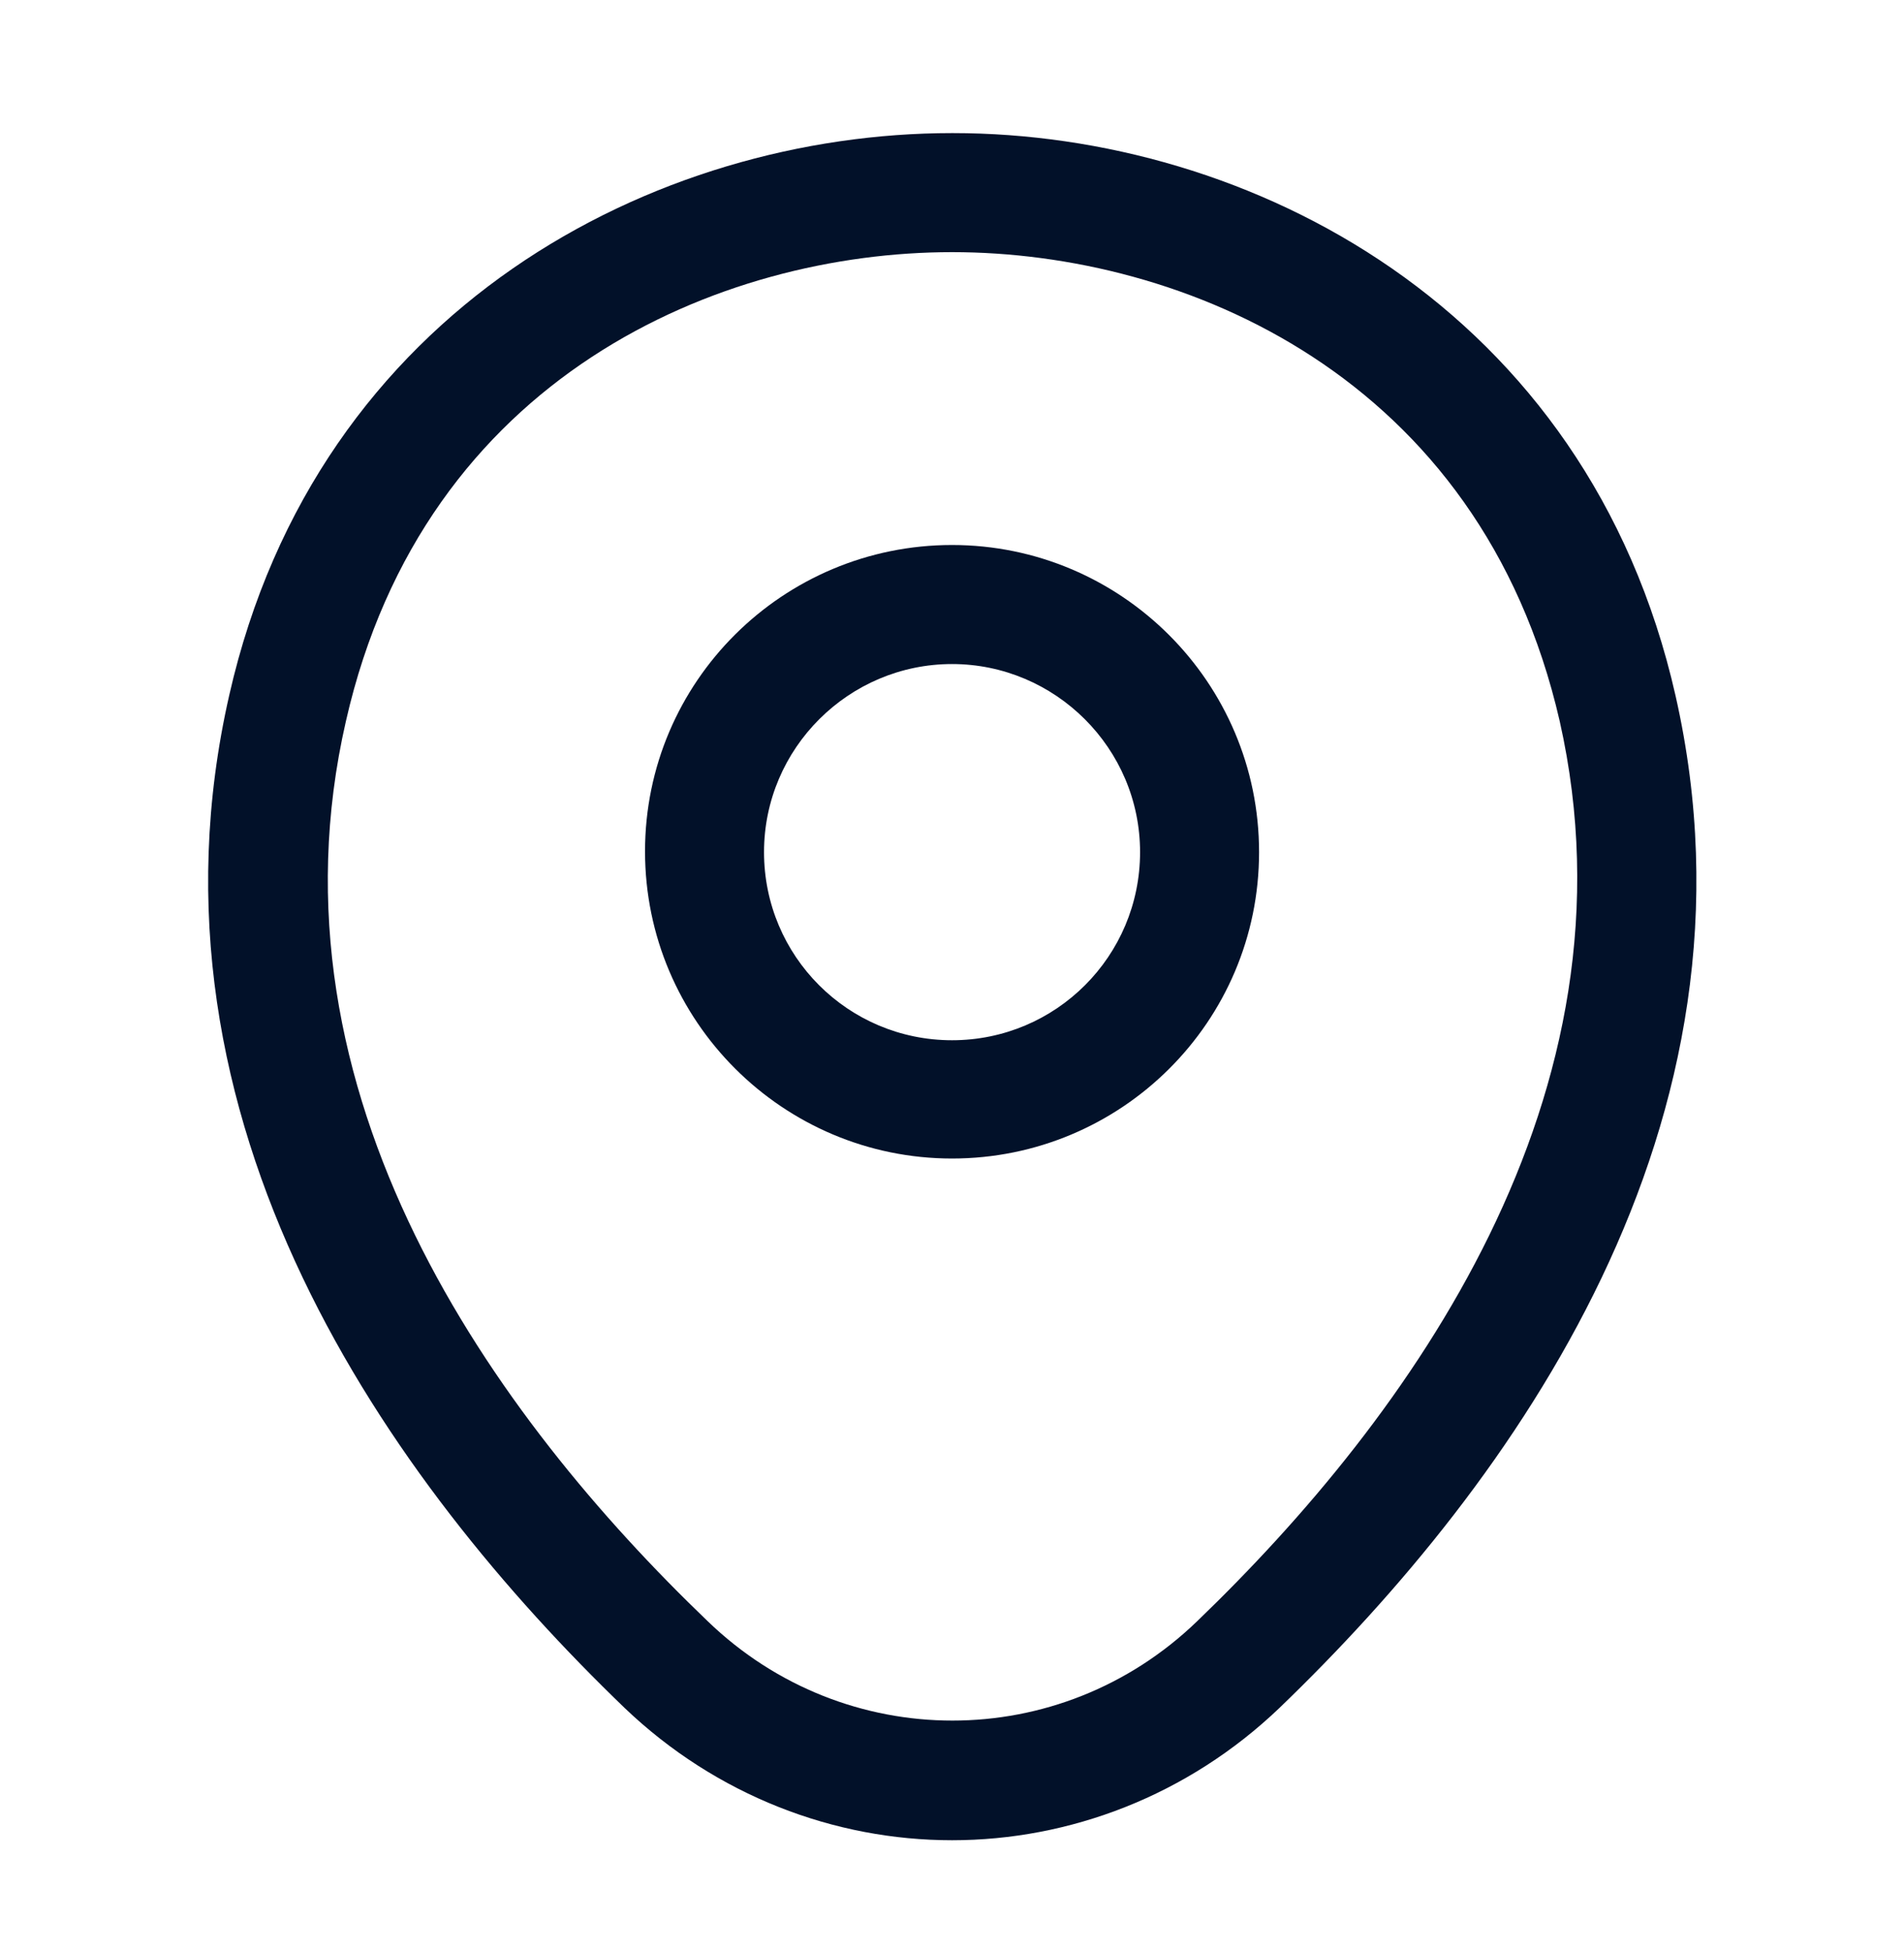 <svg width="40" height="41" viewBox="0 0 40 41" fill="none" xmlns="http://www.w3.org/2000/svg">
<path d="M20.001 24.329C16.451 24.329 13.551 21.445 13.551 17.879C13.551 14.312 16.451 11.445 20.001 11.445C23.551 11.445 26.451 14.329 26.451 17.895C26.451 21.462 23.551 24.329 20.001 24.329ZM20.001 13.945C17.834 13.945 16.051 15.712 16.051 17.895C16.051 20.079 17.817 21.845 20.001 21.845C22.184 21.845 23.951 20.079 23.951 17.895C23.951 15.712 22.167 13.945 20.001 13.945Z" fill="#021129"/>
<path d="M20.001 38.645C17.534 38.645 15.051 37.712 13.117 35.862C8.201 31.128 2.767 23.578 4.817 14.595C6.667 6.445 13.784 2.795 20.001 2.795C20.001 2.795 20.001 2.795 20.017 2.795C26.234 2.795 33.351 6.445 35.201 14.612C37.234 23.595 31.801 31.128 26.884 35.862C24.951 37.712 22.467 38.645 20.001 38.645ZM20.001 5.295C15.151 5.295 8.917 7.878 7.267 15.145C5.467 22.995 10.401 29.762 14.867 34.045C17.751 36.828 22.267 36.828 25.151 34.045C29.601 29.762 34.534 22.995 32.767 15.145C31.101 7.878 24.851 5.295 20.001 5.295Z" fill="#021129"/>
</svg>
